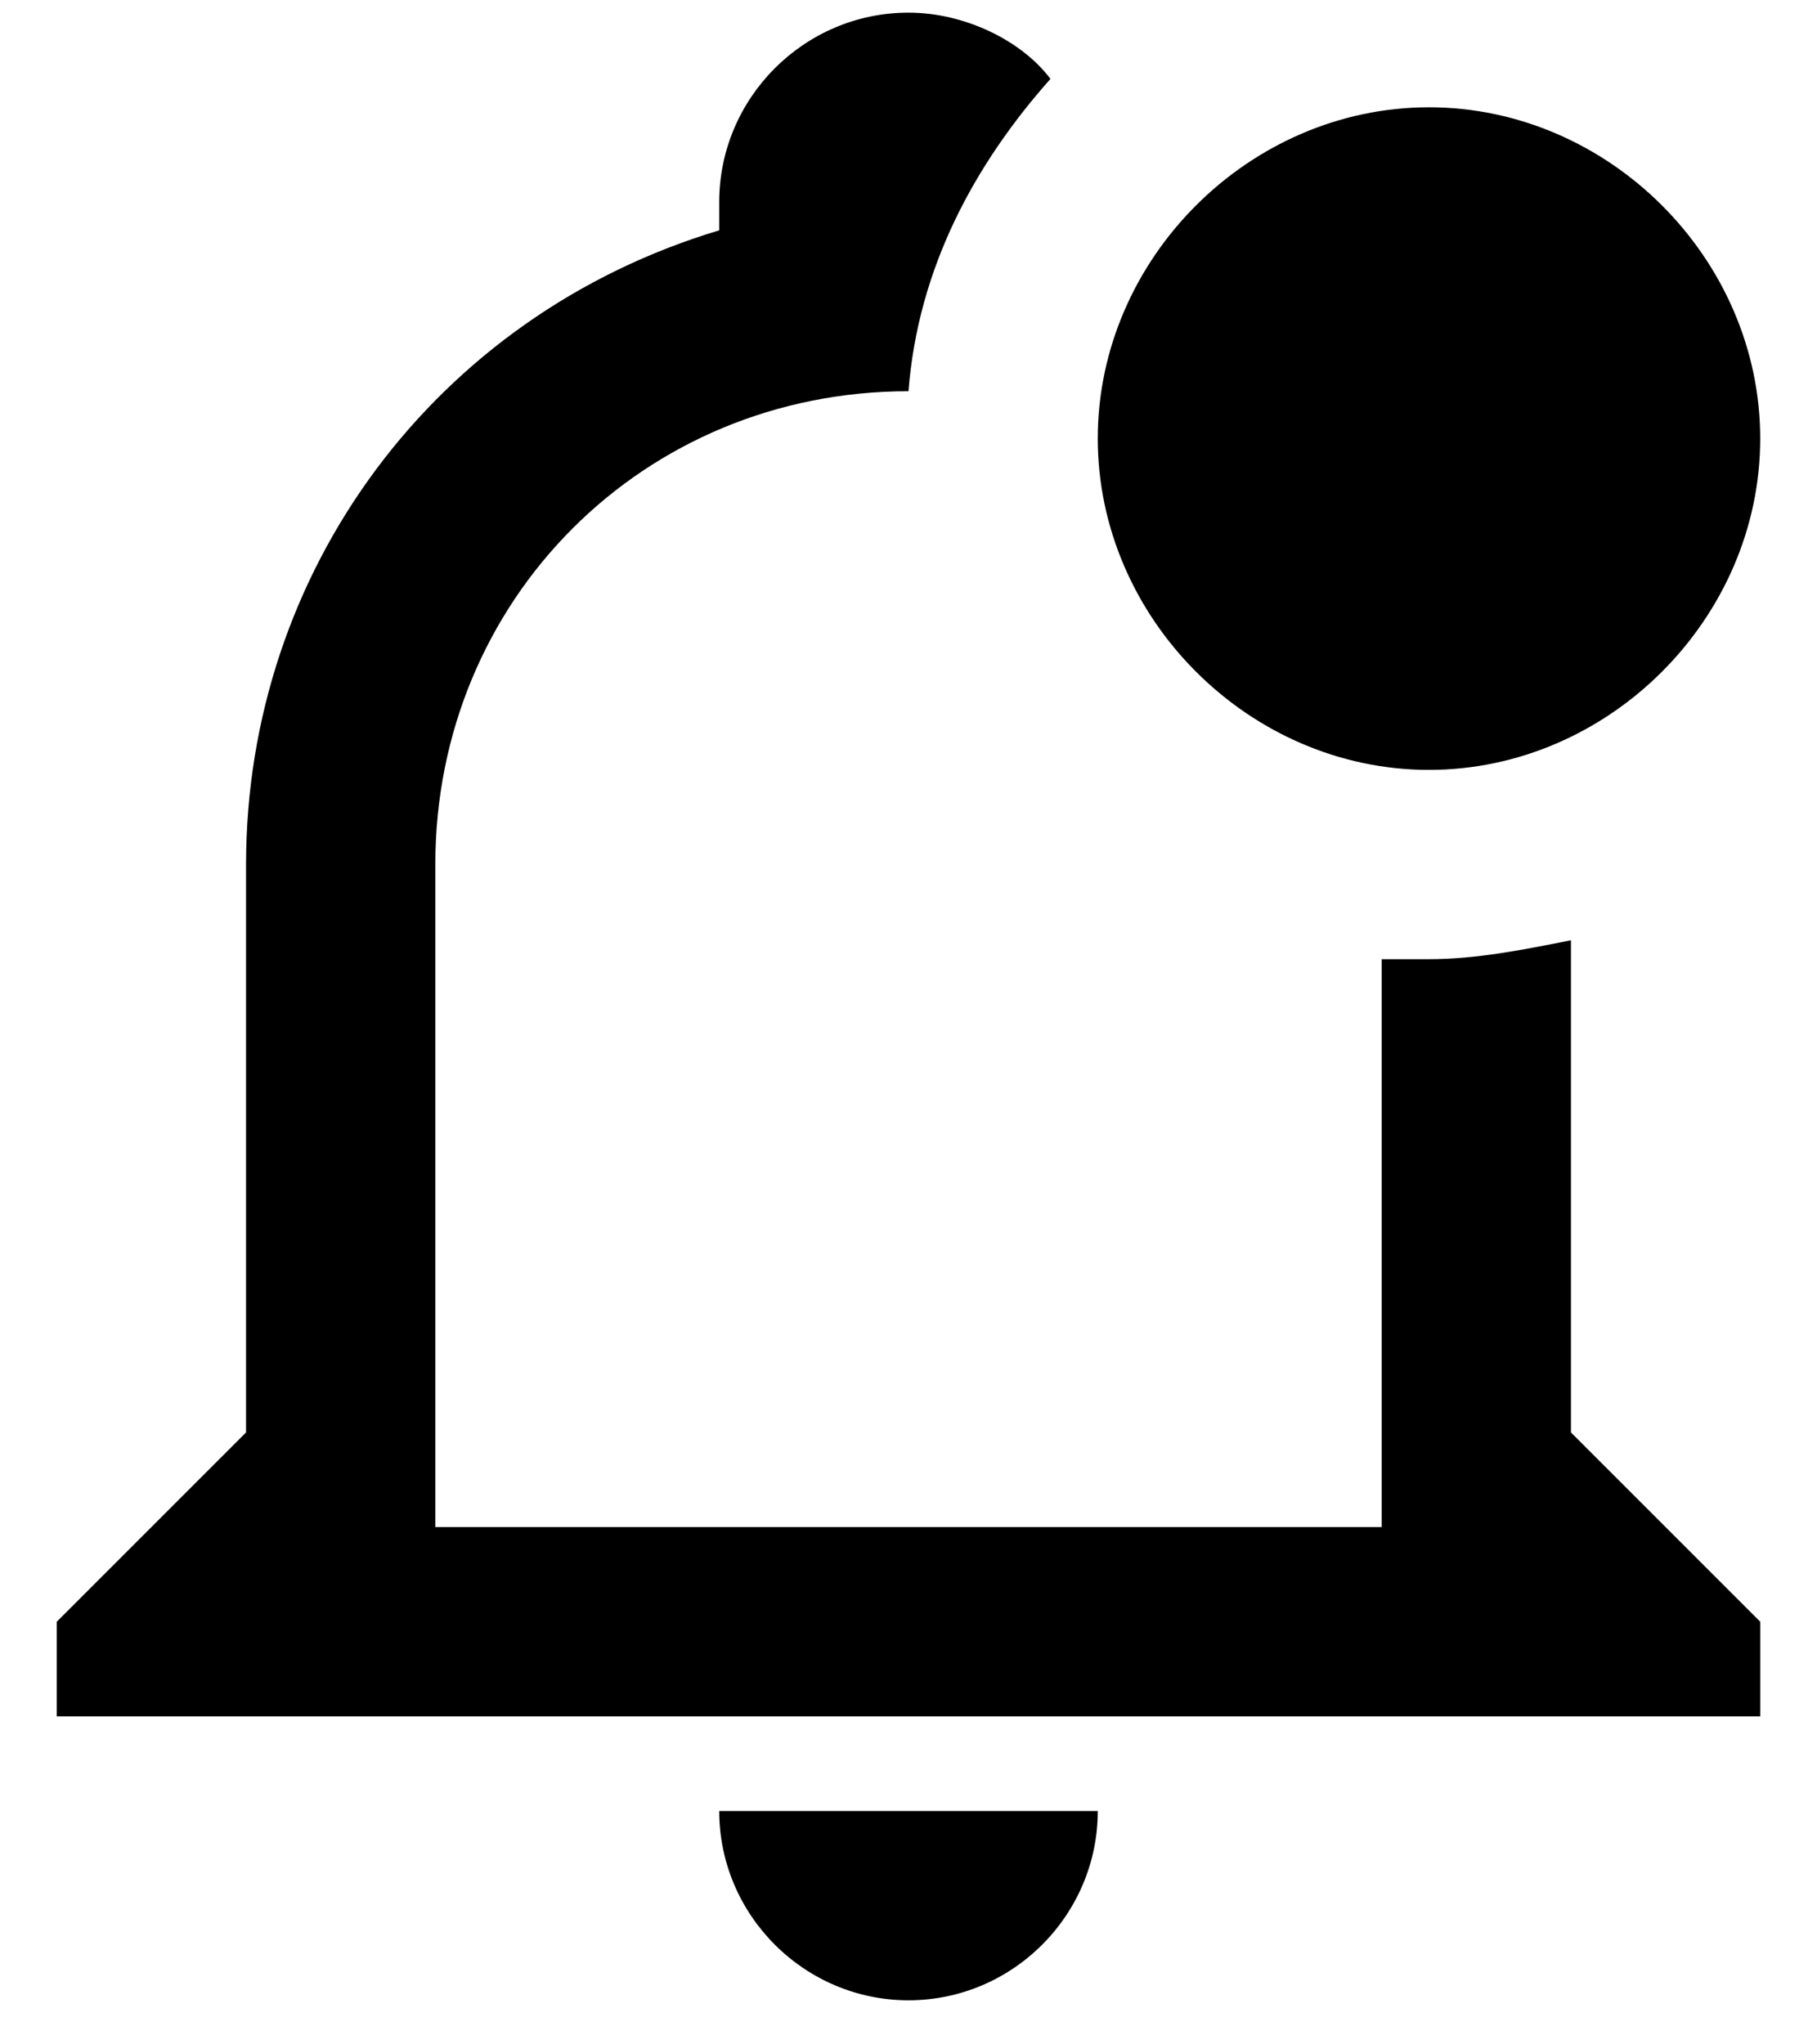 <svg width="24" height="27" viewBox="0 0 24 27" fill="none" xmlns="http://www.w3.org/2000/svg">
<path d="M20.75 18.918V12.418C20.125 12.543 19.5 12.668 18.875 12.668H18.25V20.168H5.75V11.418C5.75 7.917 8.5 5.167 12 5.167C12.125 3.542 12.875 2.167 13.875 1.042C13.5 0.542 12.75 0.167 12 0.167C10.625 0.167 9.5 1.292 9.5 2.667V3.042C5.75 4.167 3.25 7.542 3.25 11.418V18.918L0.75 21.418V22.668H23.25V21.418L20.75 18.918ZM9.5 23.918C9.5 25.293 10.625 26.418 12 26.418C13.375 26.418 14.5 25.293 14.5 23.918H9.5ZM23.25 5.792C23.25 8.167 21.25 10.168 18.875 10.168C16.5 10.168 14.5 8.167 14.5 5.792C14.5 3.417 16.5 1.417 18.875 1.417C21.25 1.417 23.25 3.417 23.25 5.792Z" fill="black"/>
</svg>
